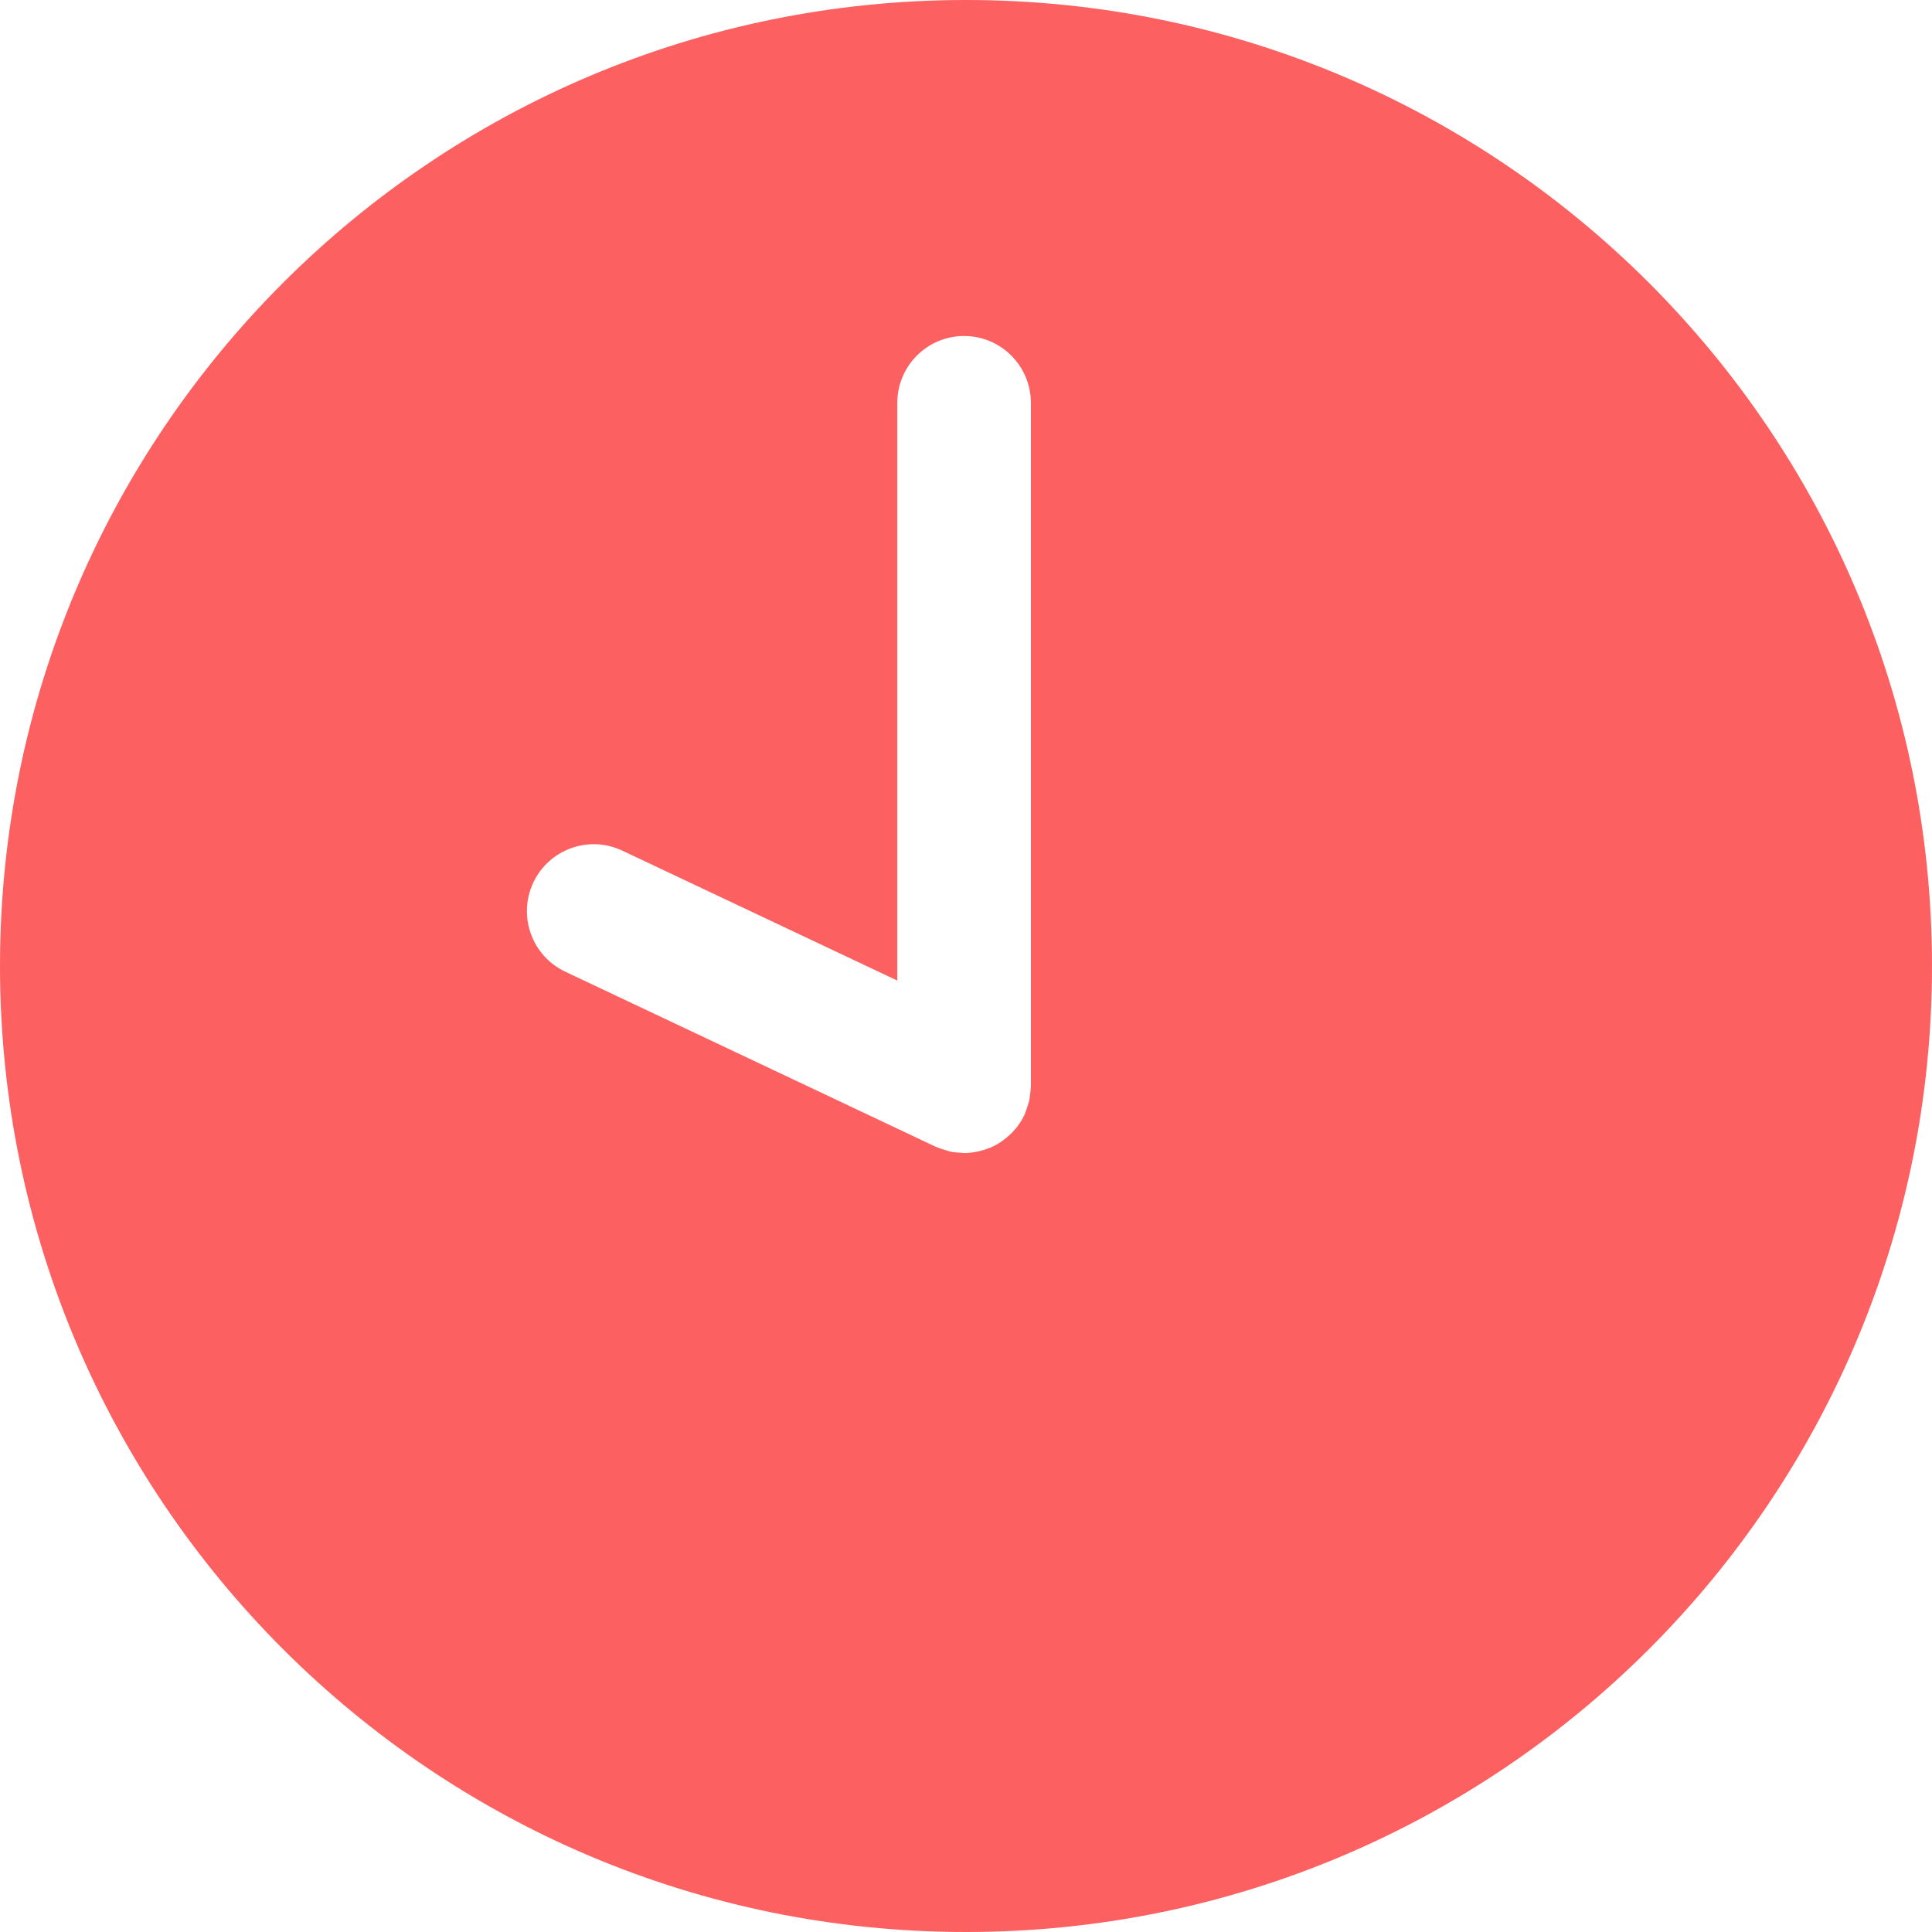 <?xml version="1.0" encoding="UTF-8"?>
<svg width="253px" height="253px" viewBox="0 0 253 253" version="1.1" xmlns="http://www.w3.org/2000/svg" xmlns:xlink="http://www.w3.org/1999/xlink">
    <!-- Generator: Sketch 50.2 (55047) - http://www.bohemiancoding.com/sketch -->
    <title>Shape</title>
    <desc>Created with Sketch.</desc>
    <defs></defs>
    <g id="Главная" stroke="none" stroke-width="1" fill="none" fill-rule="evenodd">
        <path d="M126.499,0 C56.636,0 0,56.637 0,126.497 C0,196.356 56.636,253 126.498,253 C196.36,253 253,196.359 253,126.497 C253,56.634 196.361,0 126.499,0 Z M134.985,142.391 C134.978,142.724 134.928,143.057 134.882,143.391 C134.849,143.641 134.834,143.897 134.777,144.142 C134.721,144.398 134.624,144.651 134.541,144.907 C134.443,145.216 134.351,145.525 134.222,145.816 C134.197,145.867 134.189,145.921 134.167,145.972 C133.976,146.379 133.755,146.761 133.513,147.122 C133.498,147.144 133.478,147.166 133.463,147.188 C133.187,147.594 132.872,147.962 132.542,148.308 C132.45,148.402 132.356,148.487 132.259,148.577 C131.968,148.855 131.662,149.109 131.337,149.342 C131.236,149.414 131.14,149.49 131.035,149.56 C130.618,149.834 130.18,150.075 129.725,150.273 C129.626,150.317 129.523,150.343 129.423,150.382 C129.038,150.531 128.649,150.654 128.246,150.748 C128.102,150.783 127.96,150.814 127.813,150.84 C127.297,150.935 126.774,151 126.244,151 C126.137,151 126.028,150.967 125.921,150.963 C125.413,150.943 124.91,150.904 124.427,150.801 C124.276,150.768 124.128,150.702 123.977,150.66 C123.526,150.538 123.086,150.402 122.666,150.213 C122.618,150.189 122.568,150.185 122.52,150.163 L74.019,127.243 C69.649,125.179 67.777,119.956 69.837,115.578 C71.897,111.202 77.111,109.324 81.481,111.388 L117.502,128.407 L117.502,52.764 C117.502,47.924 121.419,44 126.25,44 C131.081,44 134.998,47.924 134.998,52.764 L134.998,142.233 L135,142.233 C135,142.286 134.985,142.338 134.985,142.391 Z" id="Shape" fill="#FD6060" fill-rule="nonzero"></path>
    </g>
</svg>
